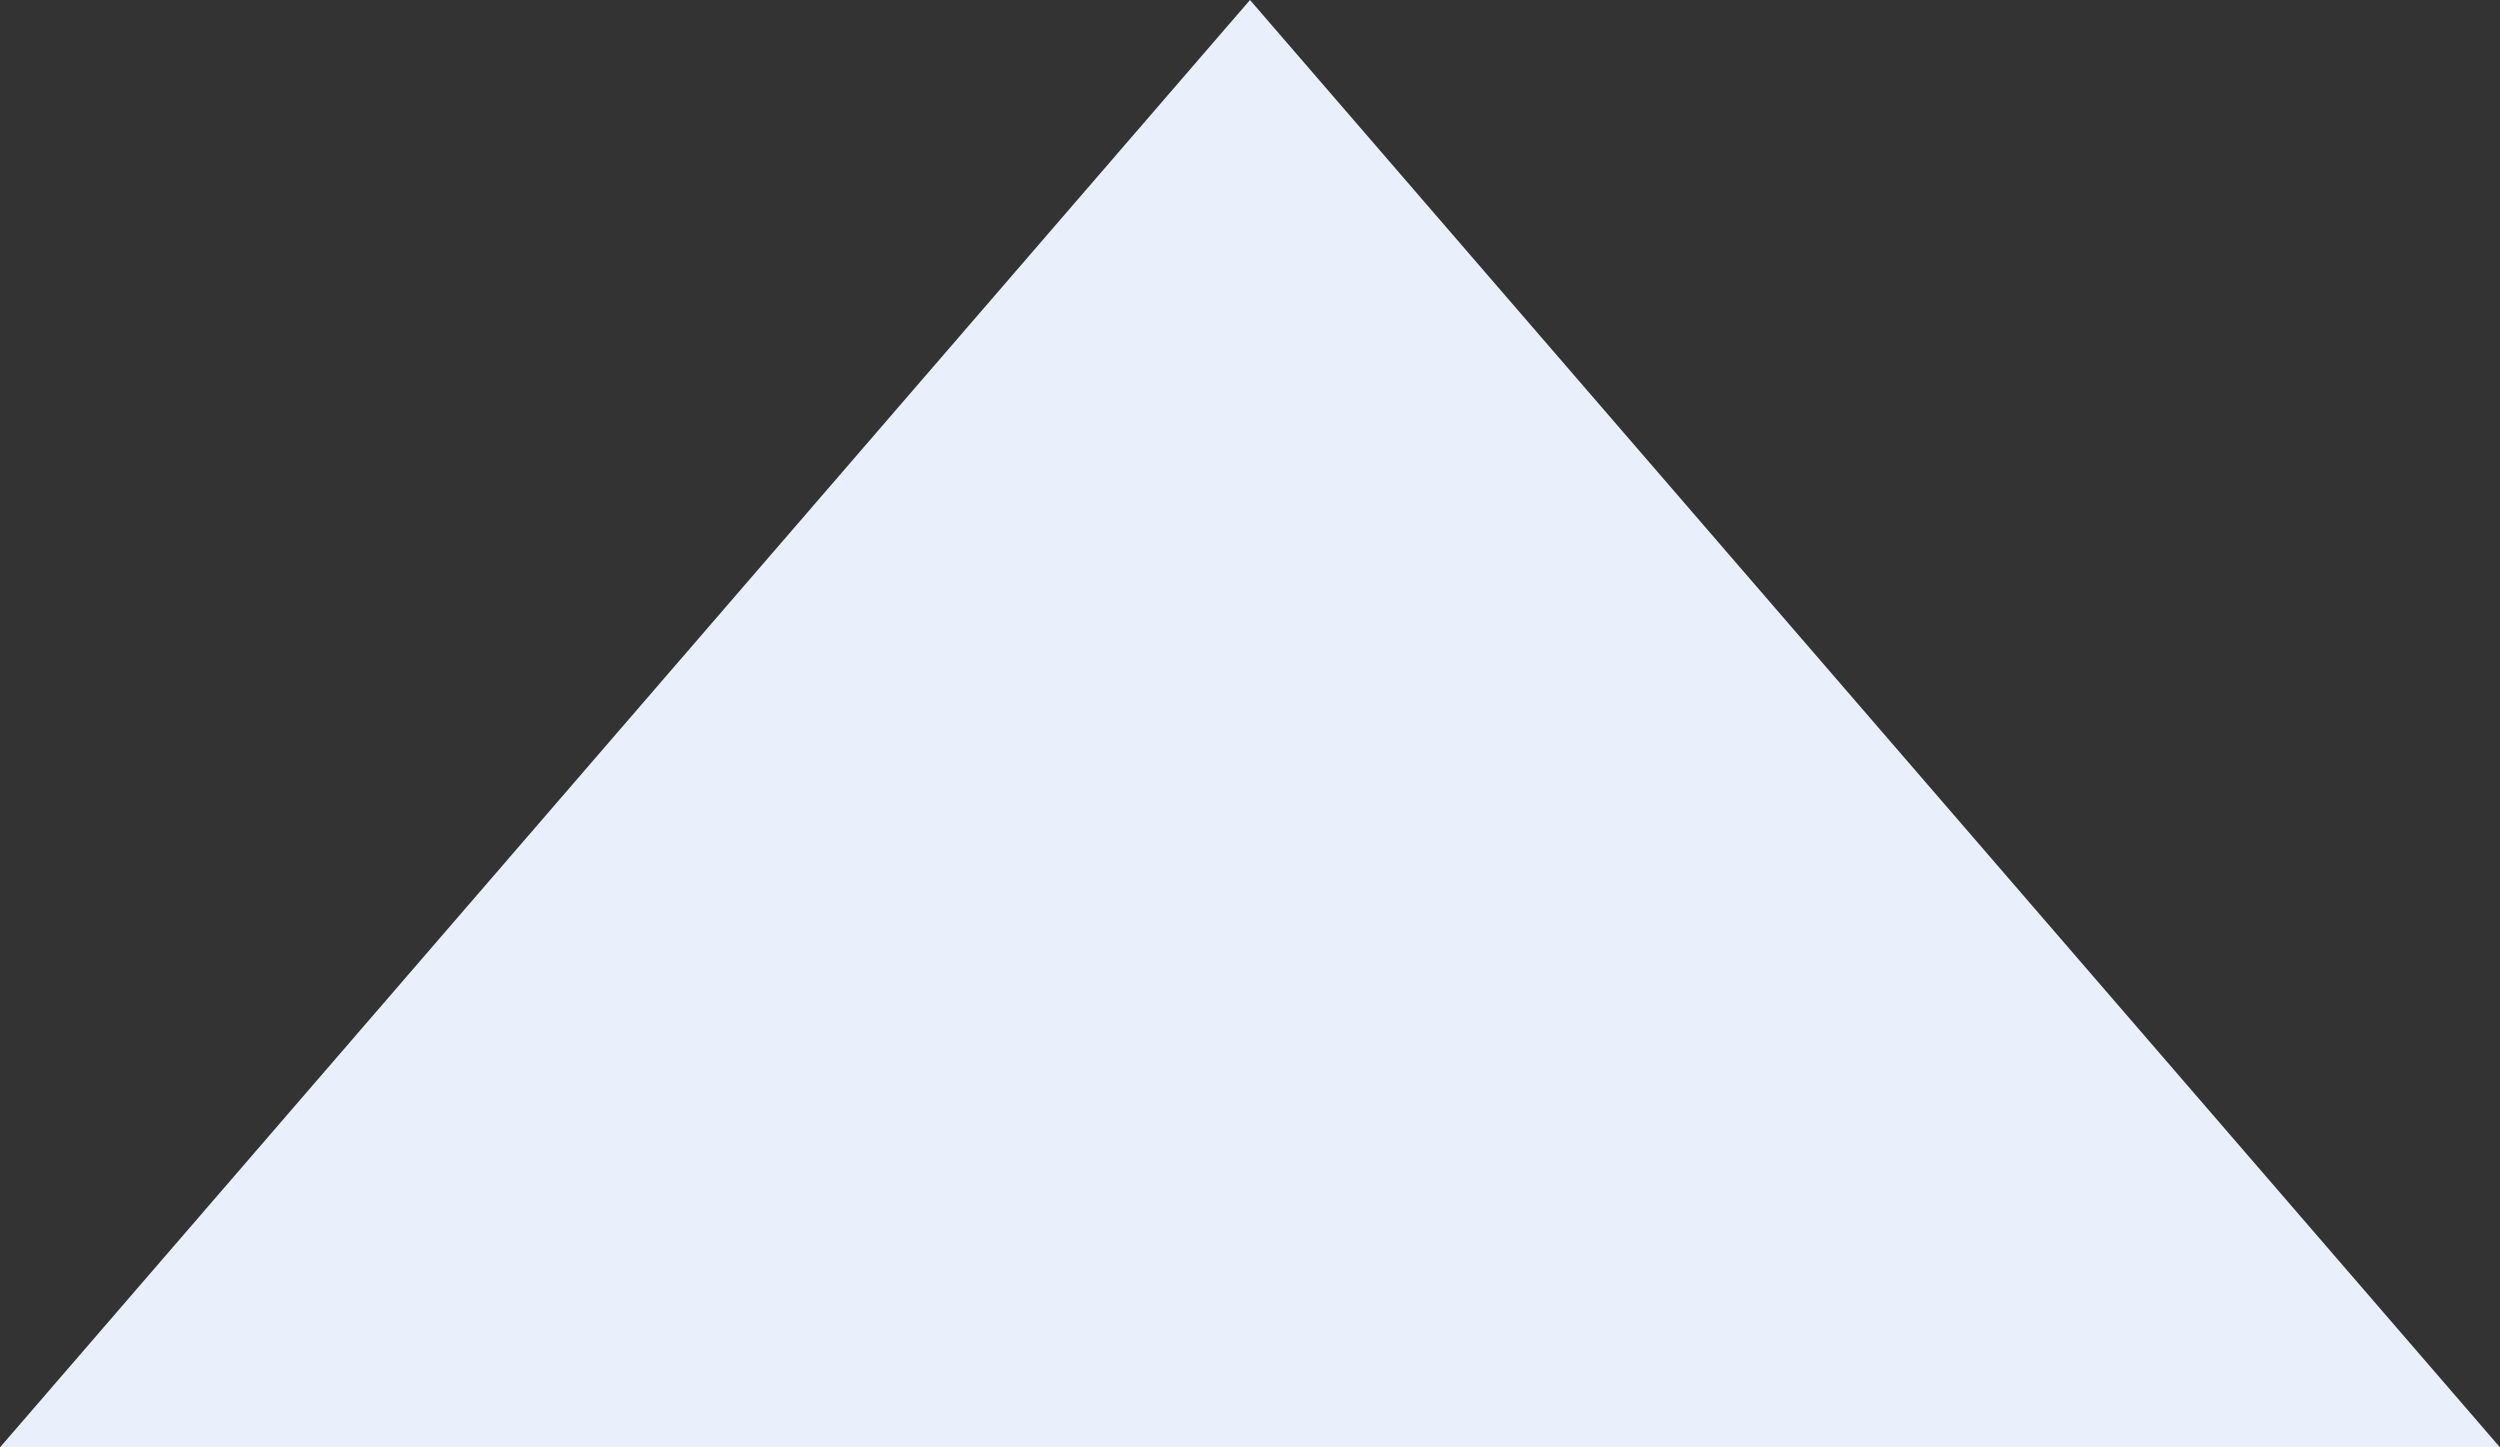 <svg xmlns="http://www.w3.org/2000/svg" width="19" height="11" viewBox="0 0 19 11">
  <rect x="0" y="0" width="19" height="11" fill="#333333" stroke="none"/>
  <path id="Polygon_1" data-name="Polygon 1" d="M9.5,0,19,11H0Z" fill="#e9f0fb"/>
</svg>
